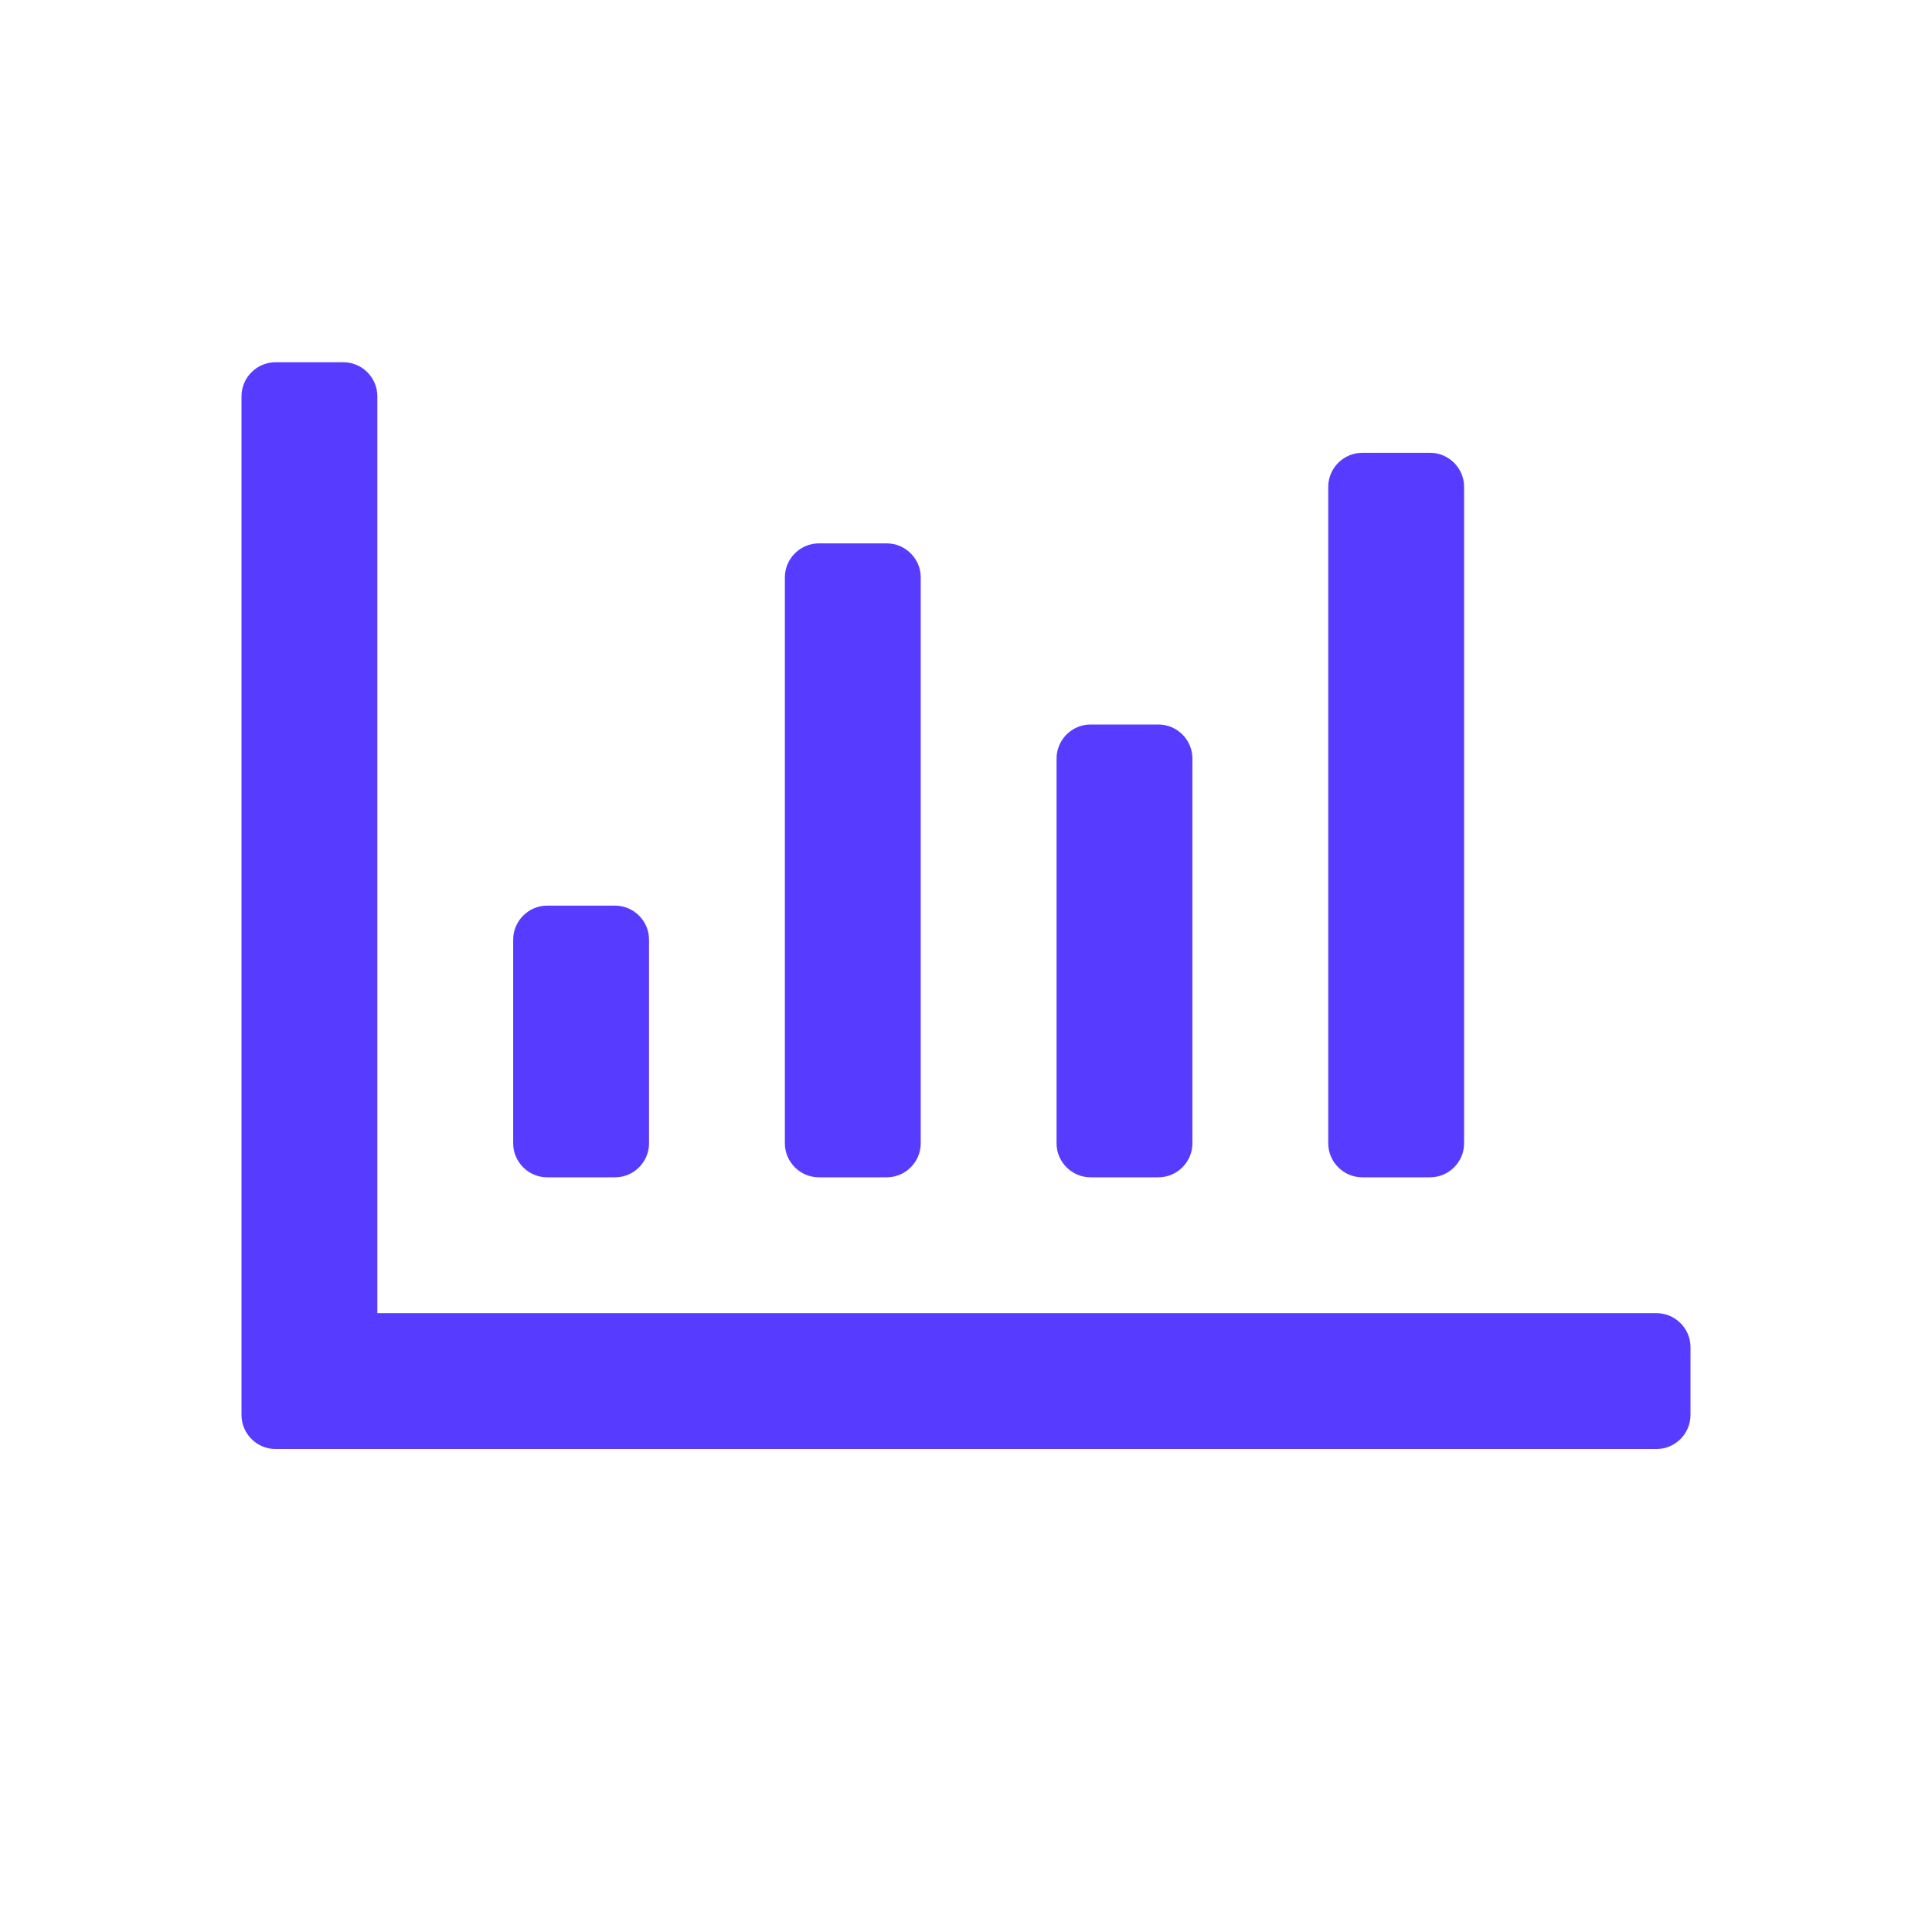 <svg width="16" height="16" viewBox="0 0 16 16" fill="none" xmlns="http://www.w3.org/2000/svg">
<path d="M13.719 10.875C13.873 10.875 14 11.002 14 11.156V11.719C14 11.873 13.873 12 13.719 12H2.281C2.127 12 2 11.873 2 11.719V3.281C2 3.127 2.127 3 2.281 3H2.844C2.998 3 3.125 3.127 3.125 3.281V10.875H13.719ZM5.375 9.469V7.781C5.375 7.627 5.248 7.5 5.094 7.5H4.531C4.377 7.5 4.25 7.627 4.25 7.781V9.469C4.25 9.623 4.377 9.75 4.531 9.75H5.094C5.248 9.75 5.375 9.623 5.375 9.469ZM7.625 9.469V4.781C7.625 4.627 7.498 4.5 7.344 4.5H6.781C6.627 4.5 6.5 4.627 6.5 4.781V9.469C6.5 9.623 6.627 9.75 6.781 9.75H7.344C7.498 9.75 7.625 9.623 7.625 9.469ZM9.875 9.469V6.281C9.875 6.127 9.748 6 9.594 6H9.031C8.877 6 8.75 6.127 8.75 6.281V9.469C8.75 9.623 8.877 9.75 9.031 9.75H9.594C9.748 9.75 9.875 9.623 9.875 9.469ZM12.125 9.469V4.031C12.125 3.877 11.998 3.75 11.844 3.75H11.281C11.127 3.75 11 3.877 11 4.031V9.469C11 9.623 11.127 9.75 11.281 9.75H11.844C11.998 9.75 12.125 9.623 12.125 9.469Z" fill="#573CFF"/>
</svg>
